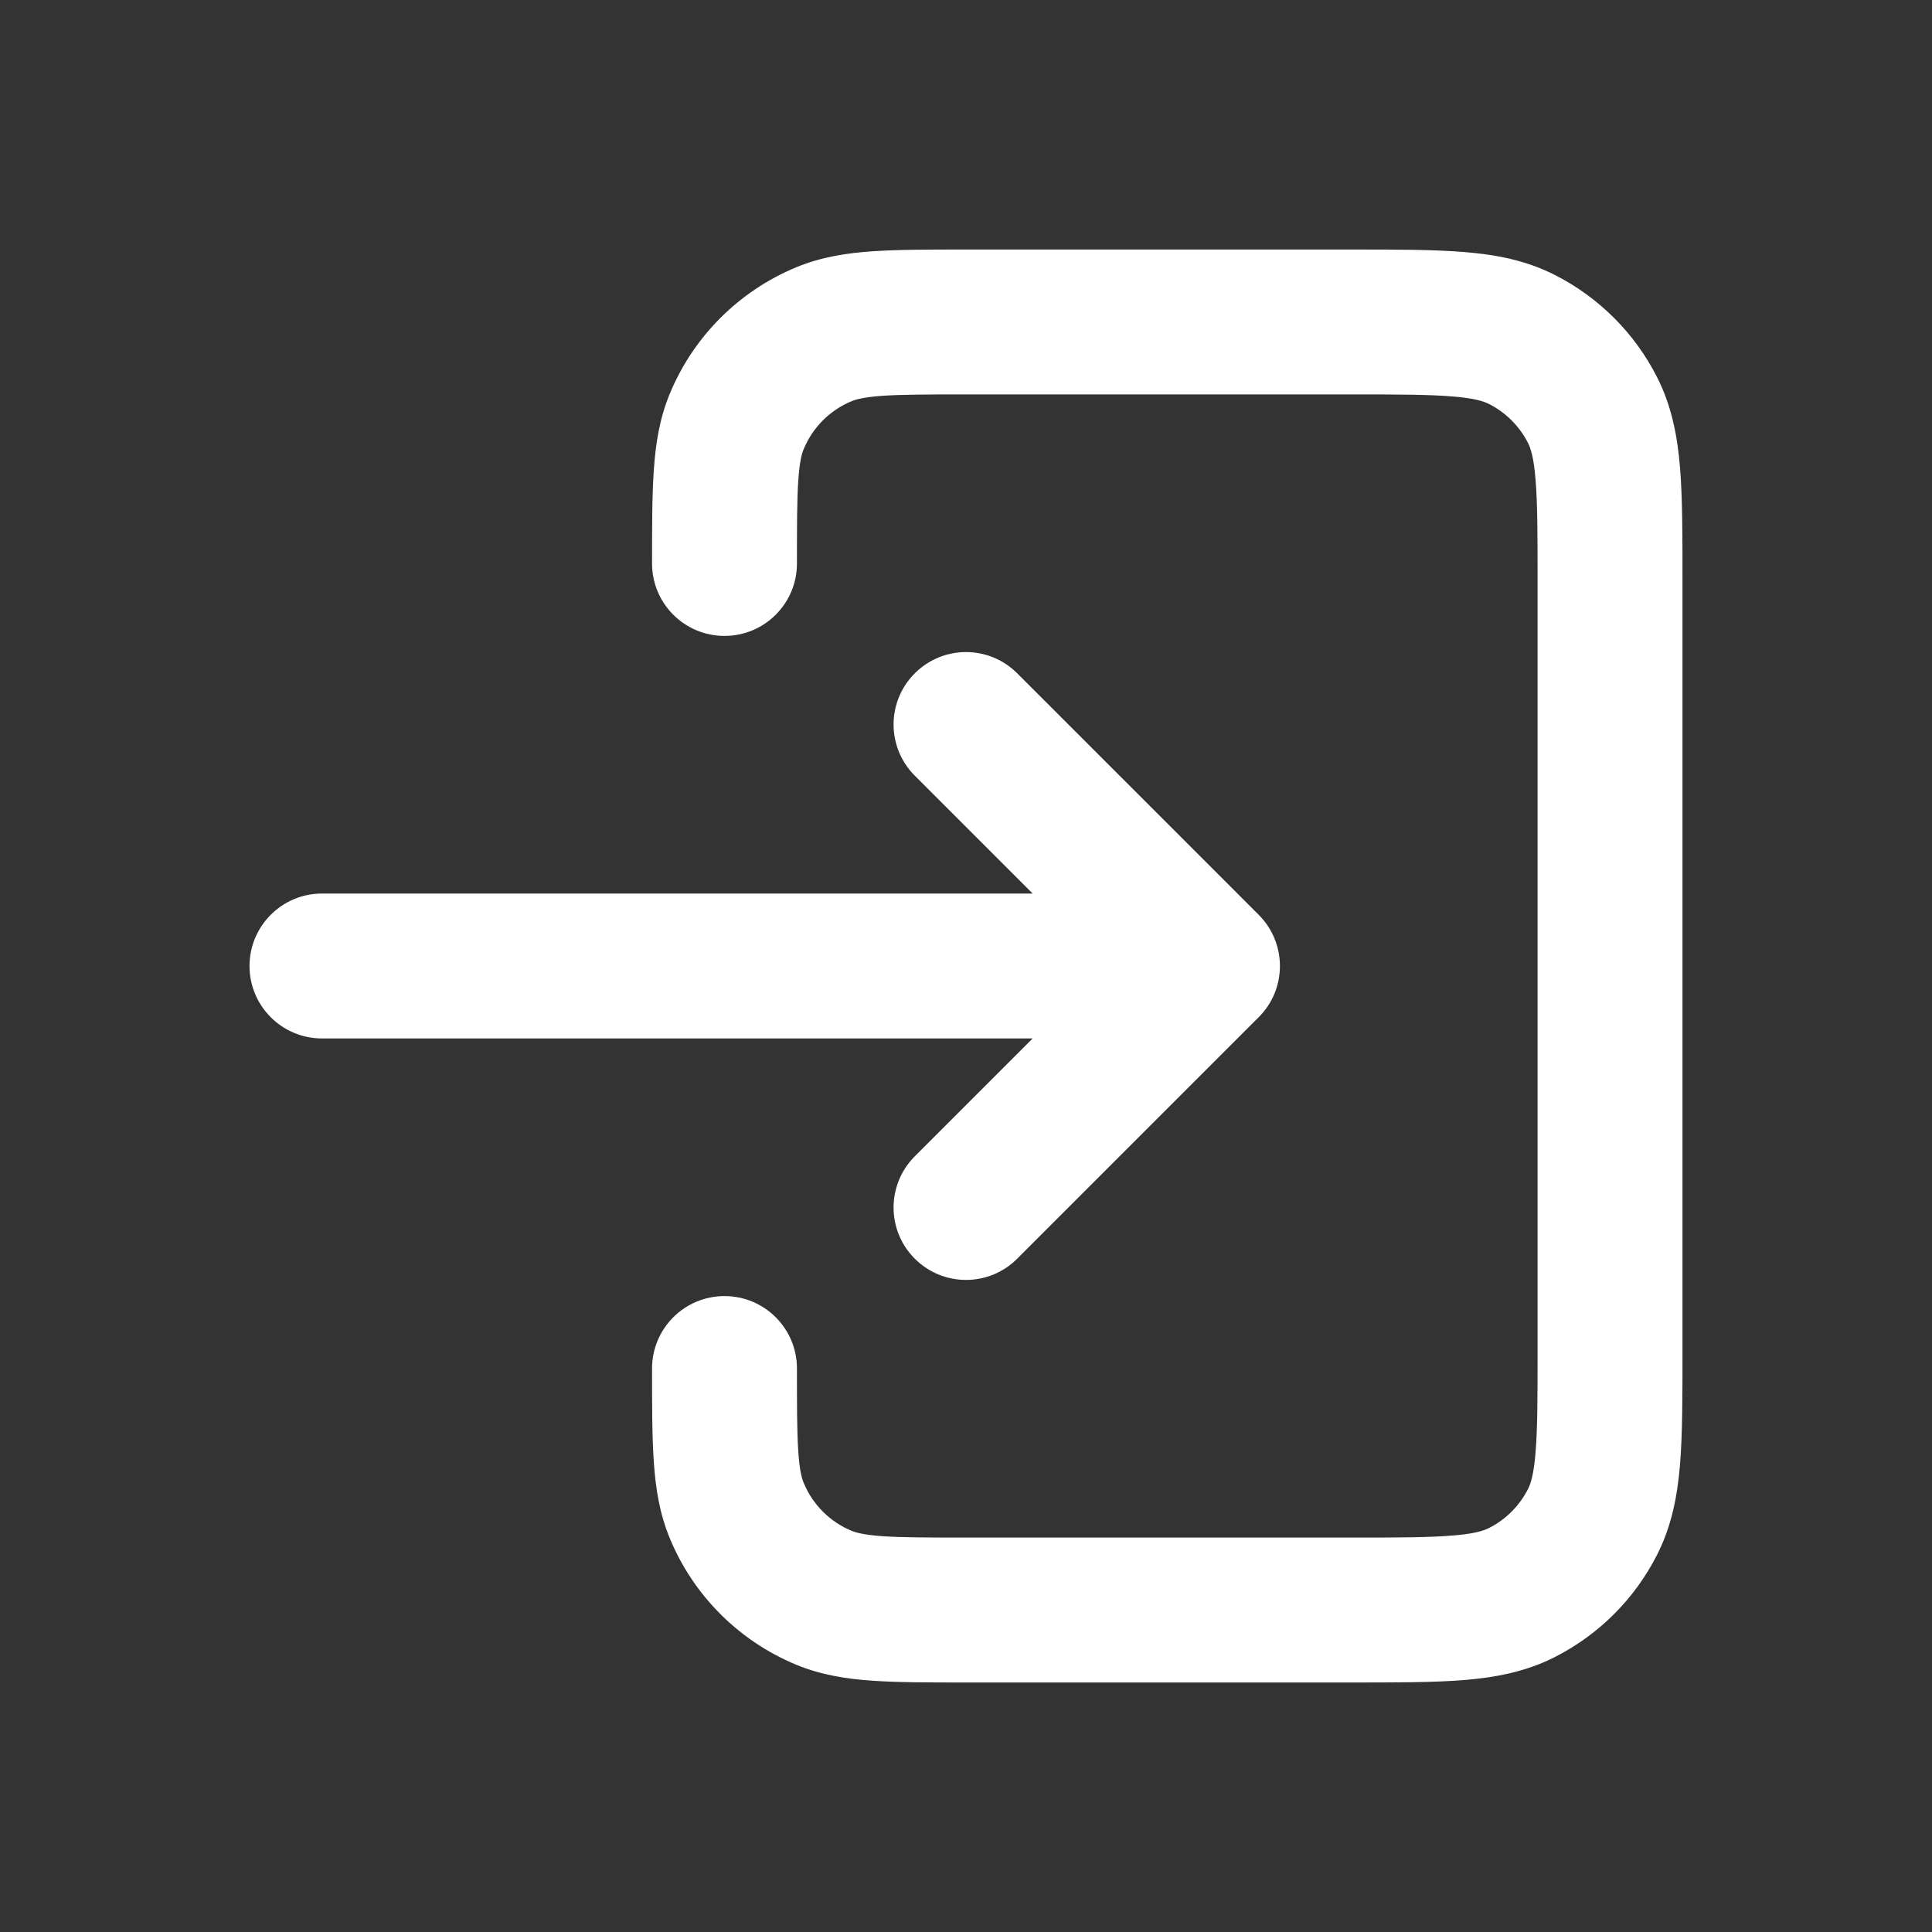 <svg width="20" height="20" viewBox="0 0 20 20" fill="none" xmlns="http://www.w3.org/2000/svg">
<rect x="0" y="0" width="20" height="20" fill="#333333" stroke="none"/>
<path d="M9.47 11.97C9.177 12.263 9.177 12.738 9.47 13.03C9.763 13.323 10.237 13.323 10.53 13.03L9.47 11.97ZM12.5 10L13.03 10.53C13.323 10.238 13.323 9.763 13.03 9.47L12.5 10ZM10.53 6.97C10.237 6.677 9.763 6.677 9.47 6.97C9.177 7.263 9.177 7.737 9.47 8.03L10.53 6.97ZM3.333 9.25C2.919 9.25 2.583 9.586 2.583 10C2.583 10.414 2.919 10.75 3.333 10.75L3.333 9.25ZM8.529 16.54L8.242 17.233L8.529 16.54ZM8.25 14.167C8.25 13.752 7.914 13.417 7.5 13.417C7.086 13.417 6.75 13.752 6.75 14.167H8.25ZM7.627 15.638L6.934 15.925H6.934L7.627 15.638ZM16.485 15.757L15.817 15.416L16.485 15.757ZM15.757 16.485L15.416 15.817L15.757 16.485ZM15.757 3.515L16.097 2.847L15.757 3.515ZM16.485 4.243L15.817 4.584L16.485 4.243ZM6.75 5.833C6.75 6.248 7.086 6.583 7.5 6.583C7.914 6.583 8.25 6.248 8.25 5.833H6.75ZM10.53 13.03L13.03 10.53L11.97 9.47L9.47 11.97L10.53 13.03ZM13.03 9.47L10.53 6.97L9.47 8.03L11.97 10.53L13.03 9.47ZM12.5 9.25L3.333 9.25L3.333 10.75L12.5 10.75L12.5 9.25ZM10 4.083H14V2.583H10V4.083ZM15.917 6V14H17.417V6H15.917ZM14 15.917H10V17.417H14V15.917ZM10 15.917C9.601 15.917 9.34 15.916 9.139 15.903C8.945 15.889 8.862 15.866 8.816 15.847L8.242 17.233C8.501 17.34 8.766 17.381 9.037 17.399C9.301 17.417 9.622 17.417 10 17.417V15.917ZM6.75 14.167C6.75 14.545 6.75 14.866 6.768 15.13C6.786 15.4 6.826 15.665 6.934 15.925L8.32 15.351C8.3 15.304 8.277 15.222 8.264 15.028C8.25 14.827 8.25 14.565 8.25 14.167H6.75ZM8.816 15.847C8.591 15.754 8.413 15.576 8.32 15.351L6.934 15.925C7.179 16.517 7.649 16.987 8.242 17.233L8.816 15.847ZM15.917 14C15.917 14.479 15.916 14.793 15.896 15.034C15.878 15.265 15.845 15.361 15.817 15.416L17.153 16.097C17.307 15.796 17.365 15.48 17.392 15.156C17.417 14.84 17.417 14.454 17.417 14H15.917ZM14 17.417C14.454 17.417 14.84 17.417 15.156 17.392C15.48 17.365 15.795 17.307 16.097 17.153L15.416 15.817C15.361 15.845 15.265 15.878 15.034 15.896C14.793 15.916 14.479 15.917 14 15.917V17.417ZM15.817 15.416C15.729 15.588 15.589 15.729 15.416 15.817L16.097 17.153C16.551 16.922 16.922 16.552 17.153 16.097L15.817 15.416ZM14 4.083C14.479 4.083 14.793 4.084 15.034 4.104C15.265 4.122 15.361 4.155 15.416 4.183L16.097 2.847C15.795 2.693 15.48 2.635 15.156 2.609C14.84 2.583 14.454 2.583 14 2.583V4.083ZM17.417 6C17.417 5.546 17.417 5.16 17.392 4.844C17.365 4.52 17.307 4.205 17.153 3.903L15.817 4.584C15.845 4.639 15.878 4.735 15.896 4.966C15.916 5.207 15.917 5.521 15.917 6H17.417ZM15.416 4.183C15.589 4.271 15.729 4.412 15.817 4.584L17.153 3.903C16.922 3.448 16.551 3.078 16.097 2.847L15.416 4.183ZM8.25 5.833C8.25 5.435 8.25 5.173 8.264 4.972C8.277 4.778 8.3 4.696 8.32 4.649L6.934 4.075C6.826 4.335 6.786 4.6 6.768 4.87C6.75 5.134 6.75 5.455 6.75 5.833H8.25ZM10 2.583C9.622 2.583 9.301 2.583 9.037 2.601C8.766 2.619 8.501 2.66 8.242 2.767L8.816 4.153C8.862 4.134 8.945 4.111 9.139 4.097C9.34 4.084 9.601 4.083 10 4.083V2.583ZM8.32 4.649C8.413 4.424 8.591 4.246 8.816 4.153L8.242 2.767C7.649 3.013 7.179 3.483 6.934 4.075L8.32 4.649Z" fill="white"/>
</svg>
